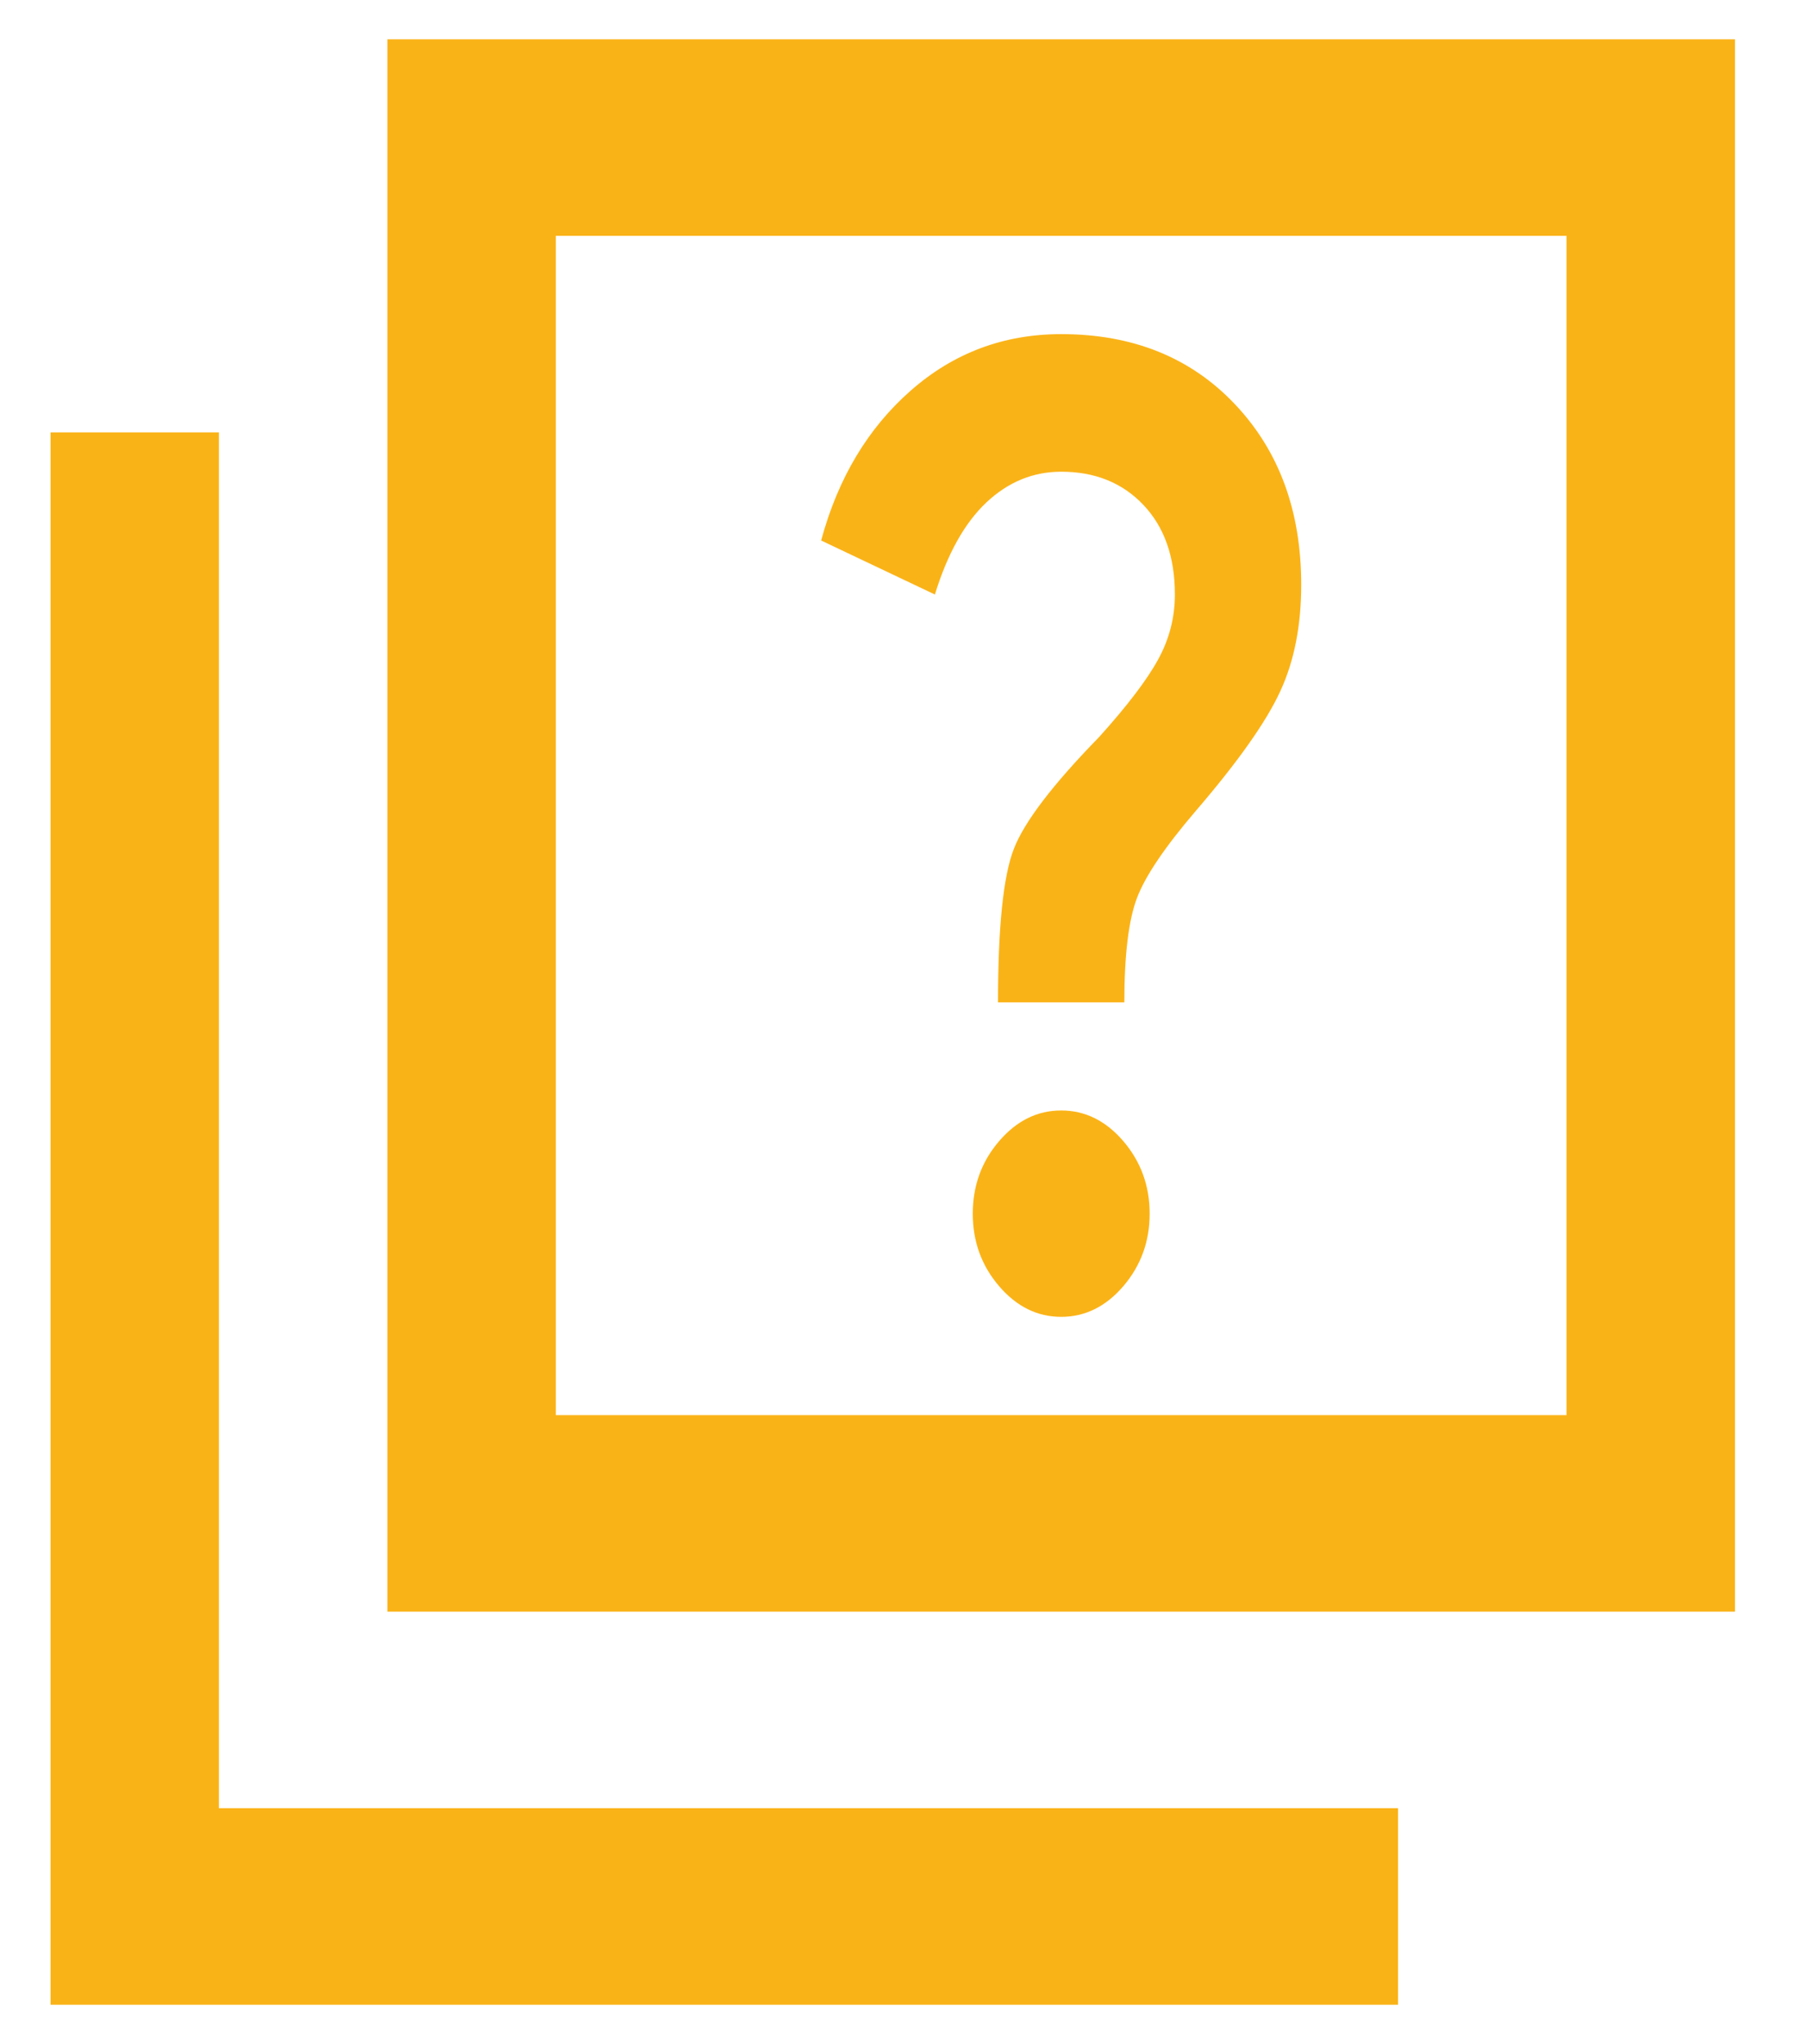 <svg width="23" height="26" viewBox="0 0 23 26" fill="none" xmlns="http://www.w3.org/2000/svg">
<path d="M12.696 12.75H14.303C14.303 12.146 14.357 11.703 14.464 11.421C14.571 11.14 14.821 10.771 15.214 10.312C15.75 9.688 16.107 9.182 16.285 8.796C16.464 8.411 16.553 7.958 16.553 7.438C16.553 6.5 16.272 5.735 15.709 5.141C15.147 4.547 14.41 4.25 13.5 4.25C12.768 4.25 12.129 4.49 11.585 4.969C11.04 5.448 10.66 6.083 10.446 6.875L11.893 7.562C12.053 7.042 12.272 6.651 12.549 6.39C12.826 6.13 13.143 6 13.5 6C13.928 6 14.277 6.14 14.544 6.421C14.812 6.703 14.946 7.083 14.946 7.562C14.946 7.854 14.875 8.13 14.732 8.39C14.589 8.651 14.339 8.979 13.982 9.375C13.393 9.979 13.031 10.453 12.898 10.796C12.763 11.14 12.696 11.792 12.696 12.75ZM13.5 16.75C13.803 16.75 14.067 16.62 14.29 16.36C14.513 16.099 14.625 15.792 14.625 15.438C14.625 15.083 14.513 14.776 14.29 14.515C14.067 14.255 13.803 14.125 13.5 14.125C13.196 14.125 12.933 14.255 12.71 14.515C12.486 14.776 12.375 15.083 12.375 15.438C12.375 15.792 12.486 16.099 12.71 16.36C12.933 16.62 13.196 16.75 13.5 16.75ZM4.928 20.5V0.5H22.071V20.5H4.928ZM7.071 18H19.928V3H7.071V18ZM0.643 25.5V5.5H2.785V23H17.785V25.5H0.643Z" fill="#FAB317"/>
</svg>
